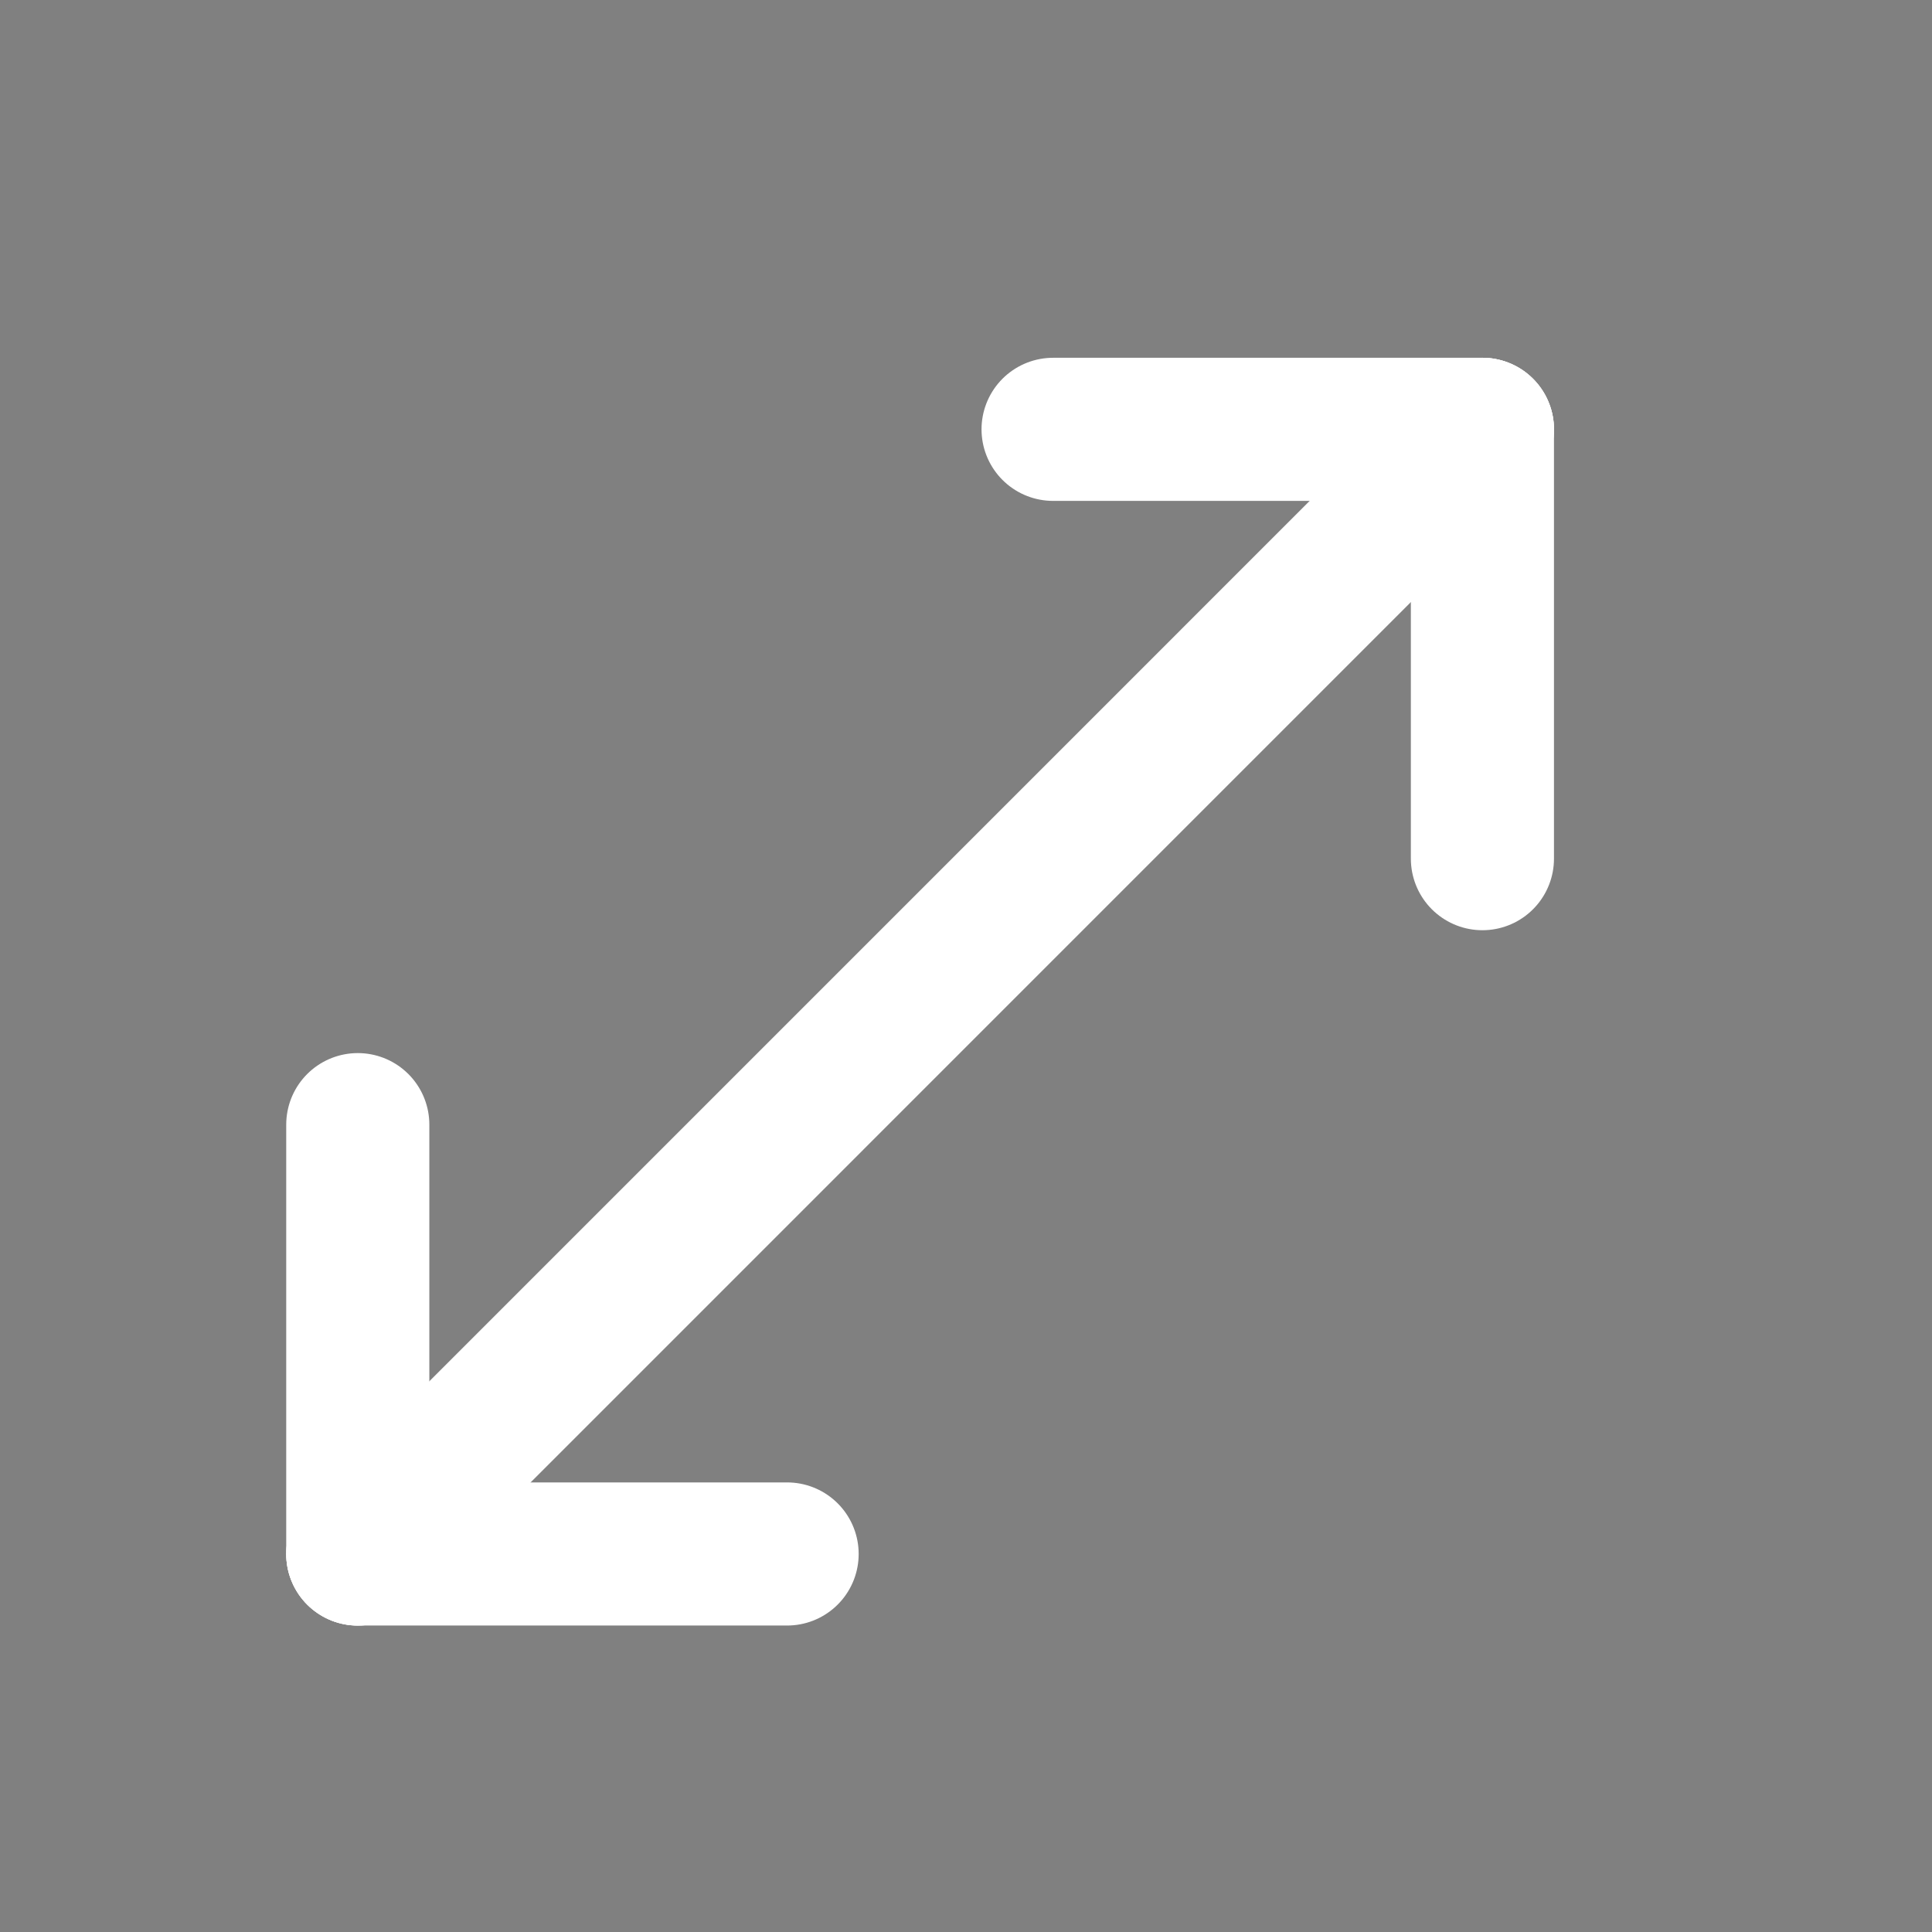 <svg width="27" height="27" xmlns="http://www.w3.org/2000/svg"><rect width="100%" height="100%" fill="#808080" stroke="none"/><g fill="none" fill-rule="evenodd"><path d="M5 21.717L20.717 6 5 21.717z" fill="#000"/><path d="M20.717 6L5 21.718" stroke="#FFF" stroke-width="2" stroke-linecap="round"/><path d="M5 21.717h6-6z" fill="#000"/><path d="M11 21.717H5" stroke="#FFF" stroke-width="2" stroke-linecap="round"/><path d="M5 21.717v-6 6z" fill="#000"/><path d="M5 21.717v-6" stroke="#FFF" stroke-width="2" stroke-linecap="round"/><path d="M14.717 6h6-6z" fill="#000"/><path d="M14.717 6h6" stroke="#FFF" stroke-width="2" stroke-linecap="round"/><path d="M20.717 12V6v6z" fill="#000"/><path d="M20.717 6v6" stroke="#FFF" stroke-width="2" stroke-linecap="round"/></g></svg>
